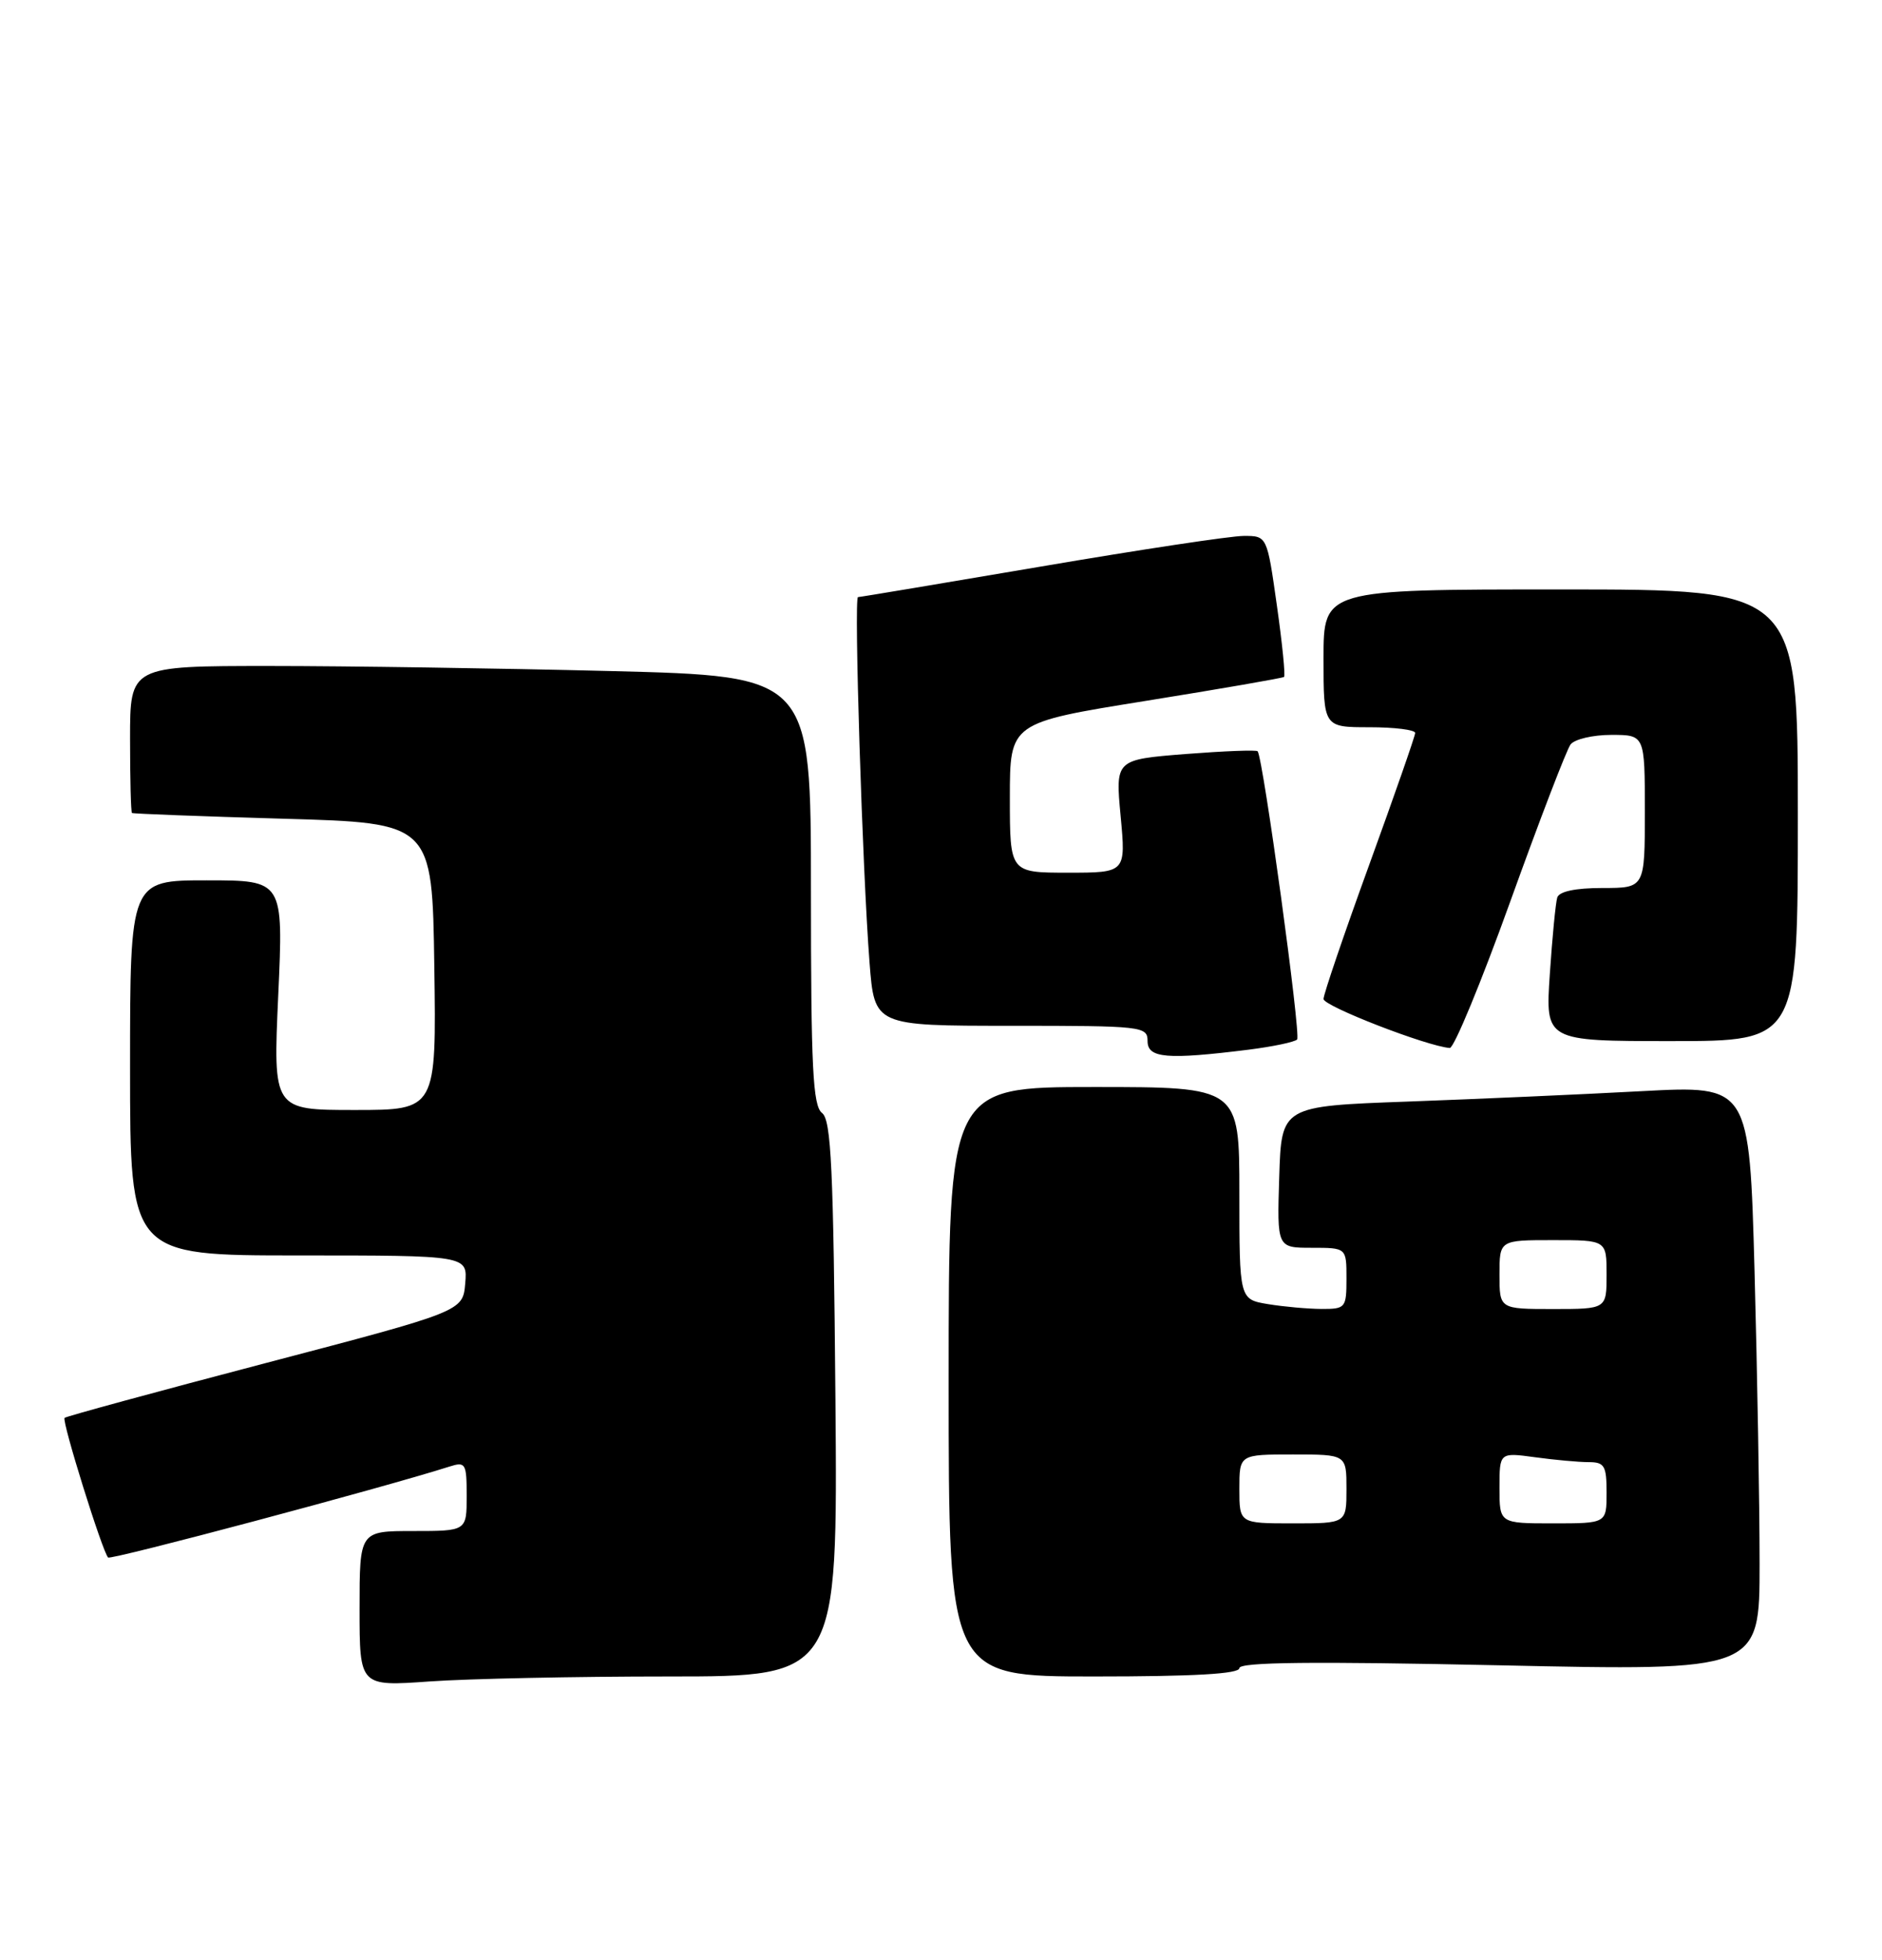 <?xml version="1.0" encoding="UTF-8" standalone="no"?>
<!DOCTYPE svg PUBLIC "-//W3C//DTD SVG 1.1//EN" "http://www.w3.org/Graphics/SVG/1.1/DTD/svg11.dtd" >
<svg xmlns="http://www.w3.org/2000/svg" xmlns:xlink="http://www.w3.org/1999/xlink" version="1.1" viewBox="0 0 246 256">
 <g >
 <path fill="currentColor"
d=" M 87.40 219.00 C 109.50 219.00 109.50 219.00 109.20 182.75 C 108.94 152.56 108.65 146.31 107.45 145.39 C 106.25 144.47 106.00 139.53 106.00 116.30 C 106.00 88.32 106.00 88.32 79.75 87.66 C 65.31 87.30 45.29 87.00 35.25 87.00 C 17.00 87.00 17.00 87.00 17.00 96.50 C 17.00 101.72 17.11 106.09 17.25 106.20 C 17.39 106.30 26.27 106.64 37.00 106.95 C 56.50 107.50 56.50 107.50 56.77 126.25 C 57.04 145.00 57.04 145.00 46.37 145.00 C 35.69 145.00 35.69 145.00 36.37 130.00 C 37.05 115.00 37.05 115.00 27.02 115.00 C 17.00 115.00 17.00 115.00 17.00 139.50 C 17.00 164.00 17.00 164.00 39.06 164.00 C 61.12 164.00 61.12 164.00 60.81 167.65 C 60.50 171.30 60.50 171.30 34.65 178.08 C 20.44 181.81 8.64 185.02 8.44 185.22 C 8.05 185.61 13.39 202.72 14.13 203.46 C 14.49 203.82 50.14 194.33 58.75 191.58 C 60.86 190.91 61.00 191.15 61.00 195.43 C 61.00 200.00 61.00 200.00 54.00 200.00 C 47.00 200.00 47.00 200.00 47.00 210.15 C 47.00 220.30 47.00 220.30 56.15 219.65 C 61.19 219.29 75.25 219.00 87.40 219.00 Z  M 162.00 217.91 C 162.00 217.12 171.59 217.02 196.00 217.54 C 230.00 218.28 230.00 218.28 230.00 204.30 C 230.00 196.61 229.70 179.40 229.34 166.06 C 228.67 141.79 228.67 141.79 214.59 142.54 C 206.84 142.96 193.07 143.57 184.00 143.90 C 167.50 144.50 167.50 144.50 167.21 153.75 C 166.92 163.00 166.92 163.00 171.46 163.00 C 176.00 163.00 176.00 163.00 176.00 167.00 C 176.00 170.85 175.88 171.00 172.75 170.99 C 170.96 170.98 167.81 170.70 165.75 170.36 C 162.00 169.74 162.00 169.74 162.00 155.87 C 162.00 142.00 162.00 142.00 143.00 142.00 C 124.00 142.00 124.00 142.00 124.00 180.50 C 124.00 219.00 124.00 219.00 143.00 219.00 C 156.10 219.00 162.00 218.66 162.00 217.91 Z  M 163.22 137.12 C 166.36 136.72 169.21 136.13 169.55 135.79 C 170.08 135.26 165.12 99.11 164.39 98.14 C 164.24 97.94 159.99 98.11 154.95 98.50 C 145.79 99.23 145.79 99.23 146.48 106.61 C 147.17 114.00 147.17 114.00 139.59 114.00 C 132.00 114.00 132.00 114.00 132.00 104.21 C 132.00 94.41 132.00 94.41 149.75 91.56 C 159.51 89.99 167.65 88.58 167.84 88.43 C 168.03 88.27 167.61 84.06 166.90 79.07 C 165.62 70.00 165.62 70.00 162.56 70.01 C 160.88 70.01 148.95 71.81 136.06 74.01 C 123.17 76.20 112.41 78.00 112.15 78.00 C 111.60 78.00 112.73 113.82 113.66 125.75 C 114.30 134.00 114.30 134.00 132.15 134.00 C 149.33 134.00 150.00 134.07 150.00 136.00 C 150.00 138.24 152.54 138.45 163.22 137.12 Z  M 197.42 117.74 C 201.23 107.16 204.77 97.94 205.29 97.25 C 205.82 96.56 208.21 96.00 210.62 96.00 C 215.00 96.00 215.00 96.00 215.00 106.00 C 215.00 116.00 215.00 116.00 209.47 116.00 C 205.92 116.00 203.80 116.45 203.55 117.25 C 203.34 117.94 202.90 122.44 202.58 127.25 C 201.99 136.00 201.99 136.00 218.49 136.00 C 235.00 136.00 235.00 136.00 235.00 106.50 C 235.00 77.00 235.00 77.00 204.00 77.00 C 173.00 77.00 173.00 77.00 173.00 86.00 C 173.00 95.00 173.00 95.00 179.00 95.00 C 182.30 95.00 184.99 95.34 184.98 95.75 C 184.97 96.16 182.27 103.90 178.98 112.95 C 175.69 122.00 173.00 129.89 173.00 130.50 C 173.00 131.43 186.50 136.67 189.50 136.90 C 190.05 136.94 193.61 128.32 197.42 117.74 Z  M 162.00 194.50 C 162.00 190.00 162.00 190.00 169.00 190.00 C 176.00 190.00 176.00 190.00 176.00 194.50 C 176.00 199.00 176.00 199.00 169.00 199.00 C 162.00 199.00 162.00 199.00 162.00 194.50 Z  M 196.00 194.36 C 196.00 189.73 196.00 189.73 200.64 190.36 C 203.19 190.71 206.34 191.00 207.64 191.00 C 209.73 191.00 210.00 191.46 210.00 195.00 C 210.00 199.00 210.00 199.00 203.00 199.00 C 196.00 199.00 196.00 199.00 196.00 194.36 Z  M 196.00 166.50 C 196.00 162.00 196.00 162.00 203.00 162.00 C 210.00 162.00 210.00 162.00 210.00 166.50 C 210.00 171.00 210.00 171.00 203.00 171.00 C 196.00 171.00 196.00 171.00 196.00 166.50 Z "/>
</g>
</svg>